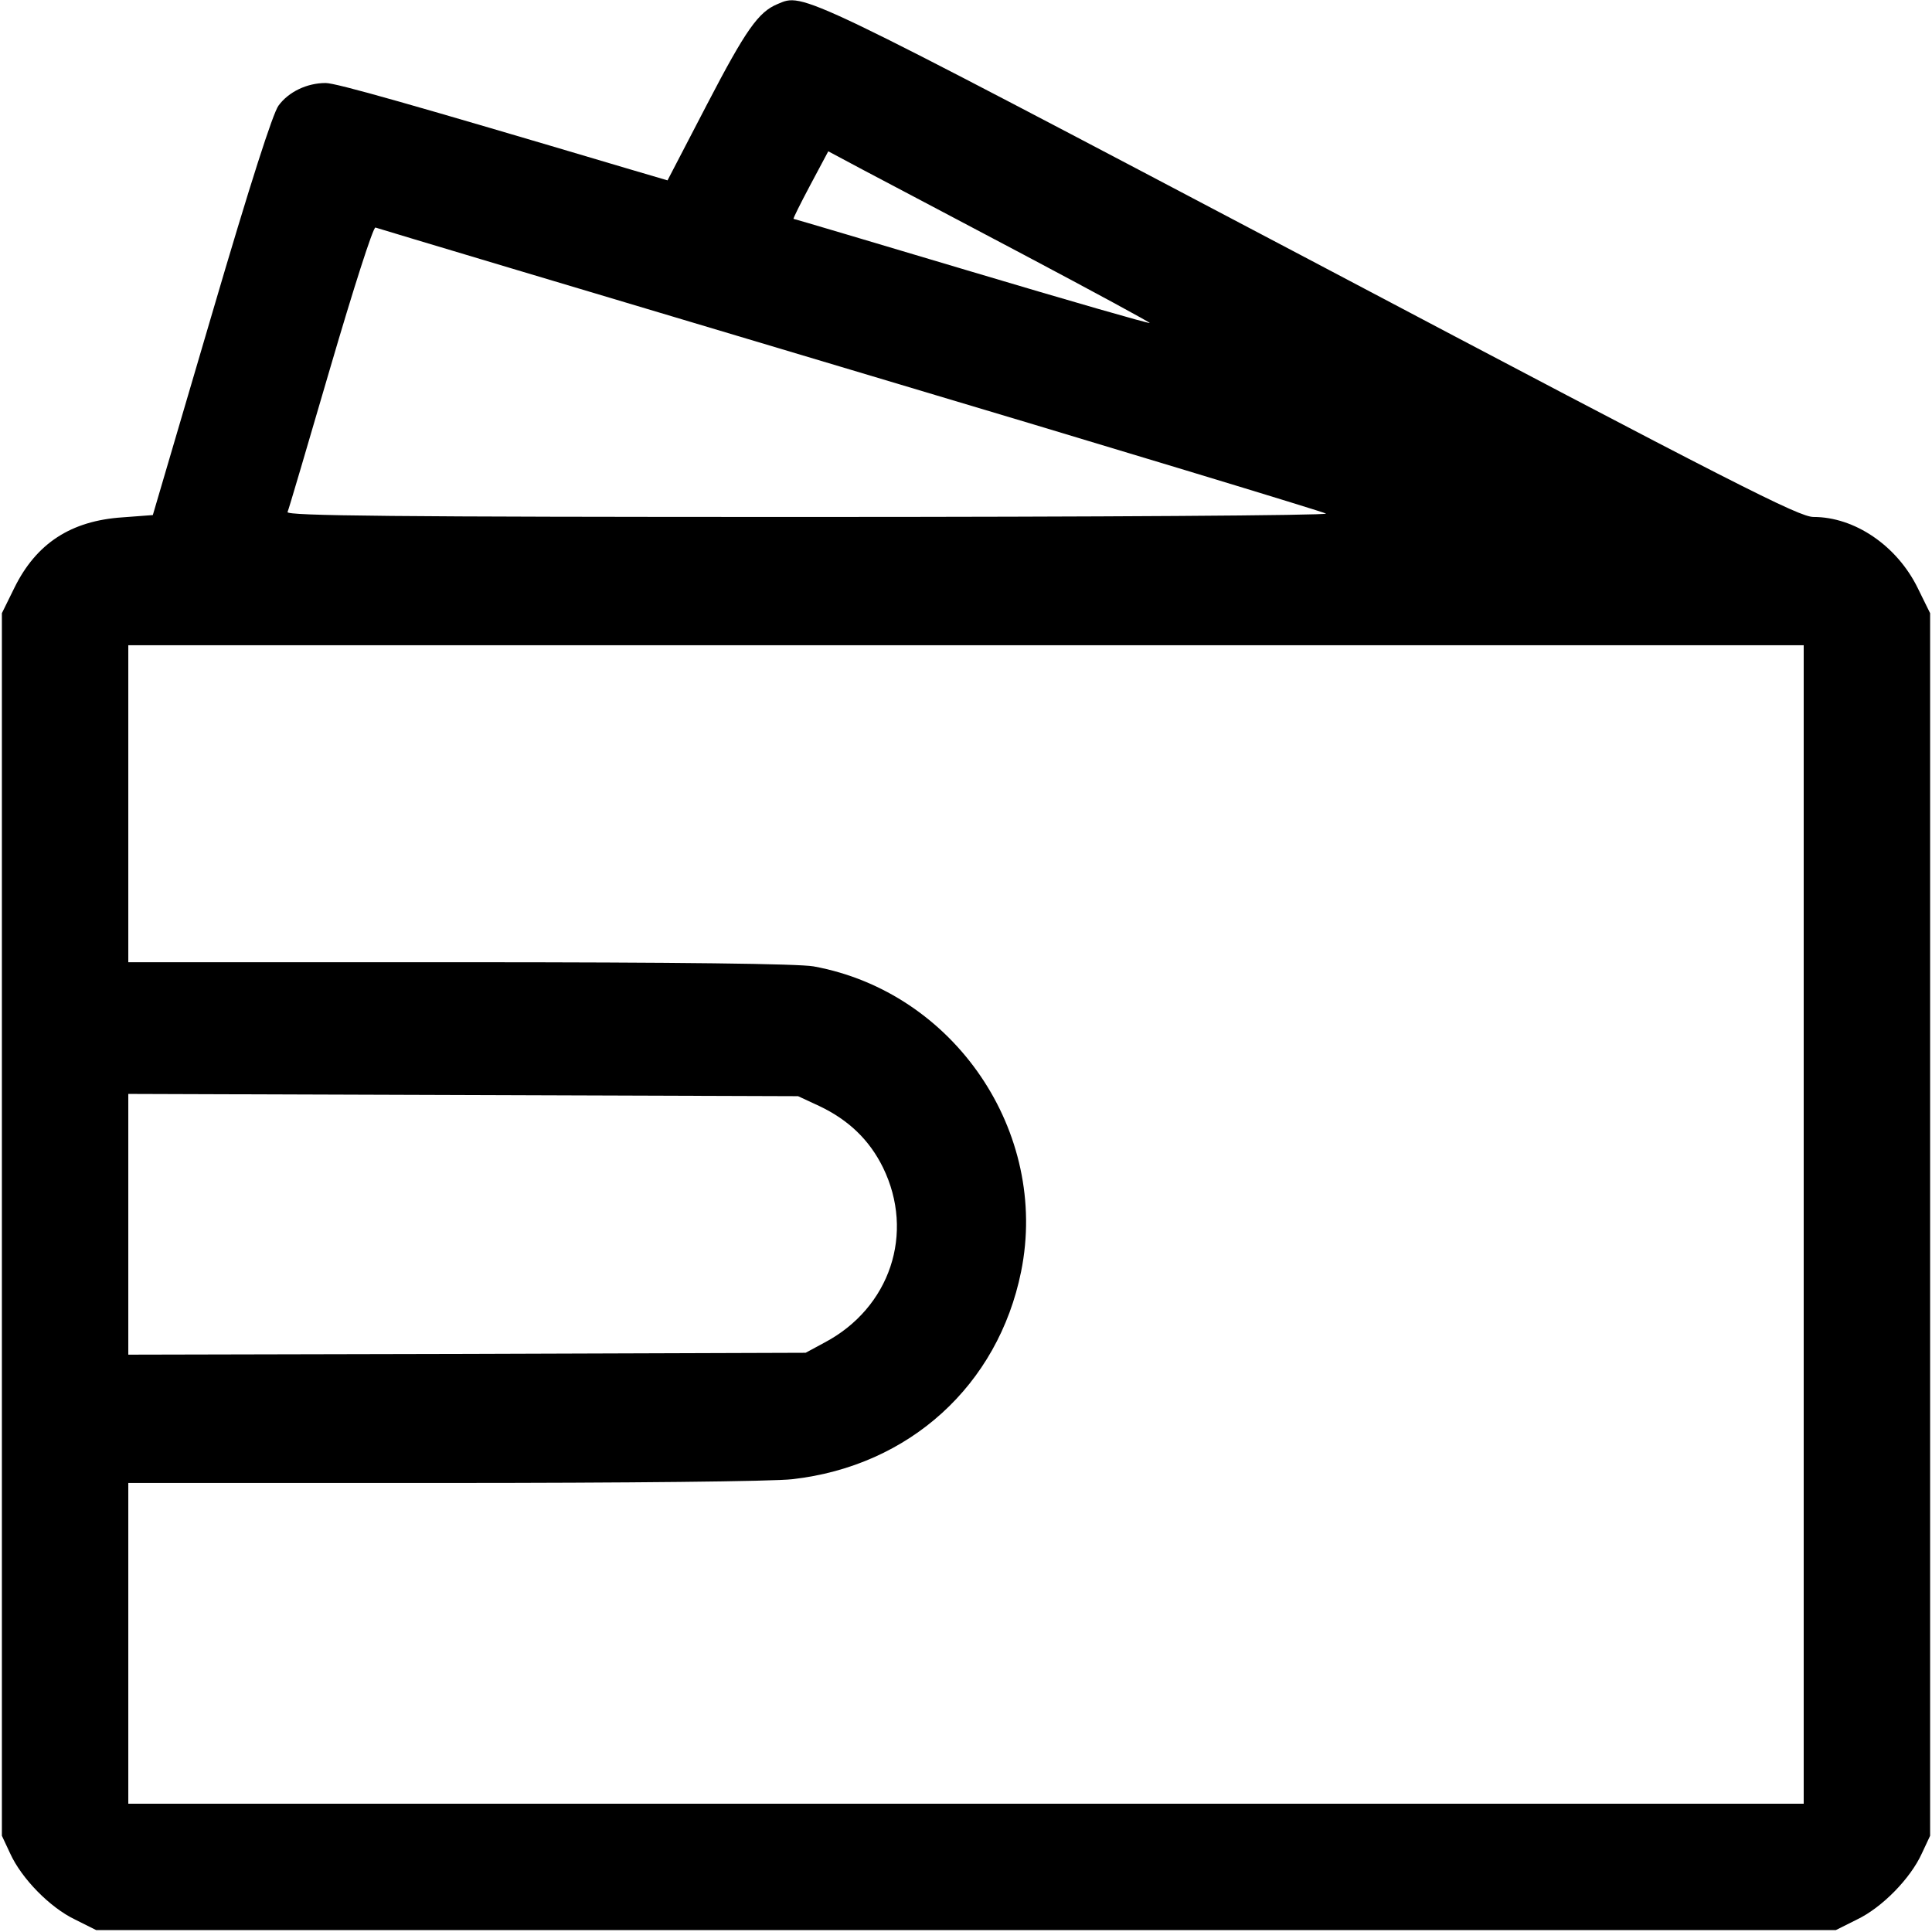 <?xml version="1.0" standalone="no"?>
<!DOCTYPE svg PUBLIC "-//W3C//DTD SVG 20010904//EN"
 "http://www.w3.org/TR/2001/REC-SVG-20010904/DTD/svg10.dtd">
<svg version="1.0" xmlns="http://www.w3.org/2000/svg"
 width="512pt" height="512pt" viewBox="0 0 512 512"
 preserveAspectRatio="xMidYMid meet">

<g transform="translate(0,512) scale(0.1,-0.1)"
fill="#000000" stroke="none">
<path d="M2060 5109 c-50 -21 -83 -67 -186 -265 l-105 -202 -112 33 c-569 169
-766 225 -794 225 -49 0 -98 -23 -125 -60 -15 -21 -73 -200 -178 -558 l-155
-527 -80 -6 c-137 -9 -229 -69 -287 -187 l-33 -67 0 -1620 0 -1620 22 -47 c30
-66 105 -143 172 -175 l56 -28 2305 0 2305 0 56 28 c67 32 142 109 172 175
l22 47 0 1620 0 1620 -33 67 c-55 112 -167 188 -276 188 -38 0 -200 82 -1336
682 -1365 719 -1339 707 -1410 677z m653 -664 c185 -98 336 -180 334 -181 -2
-2 -214 59 -472 136 -258 77 -470 140 -472 140 -2 0 18 40 44 89 l48 90 90
-48 c50 -26 242 -128 428 -226z m-458 -305 c688 -205 1254 -377 1259 -381 6
-5 -606 -9 -1373 -9 -1102 0 -1382 3 -1379 13 3 6 54 180 114 385 60 205 113
371 119 369 5 -2 573 -172 1260 -377z m2525 -2265 l0 -1535 -2220 0 -2220 0 0
425 0 425 838 0 c480 0 873 4 922 10 310 35 545 249 606 550 75 370 -177 741
-550 809 -40 7 -351 11 -938 11 l-878 0 0 420 0 420 2220 0 2220 0 0 -1535z
m-2609 314 c78 -37 133 -90 169 -163 85 -174 19 -372 -155 -464 l-50 -27 -897
-3 -898 -2 0 345 0 346 888 -3 887 -3 56 -26z"/>
</g>
</svg>
